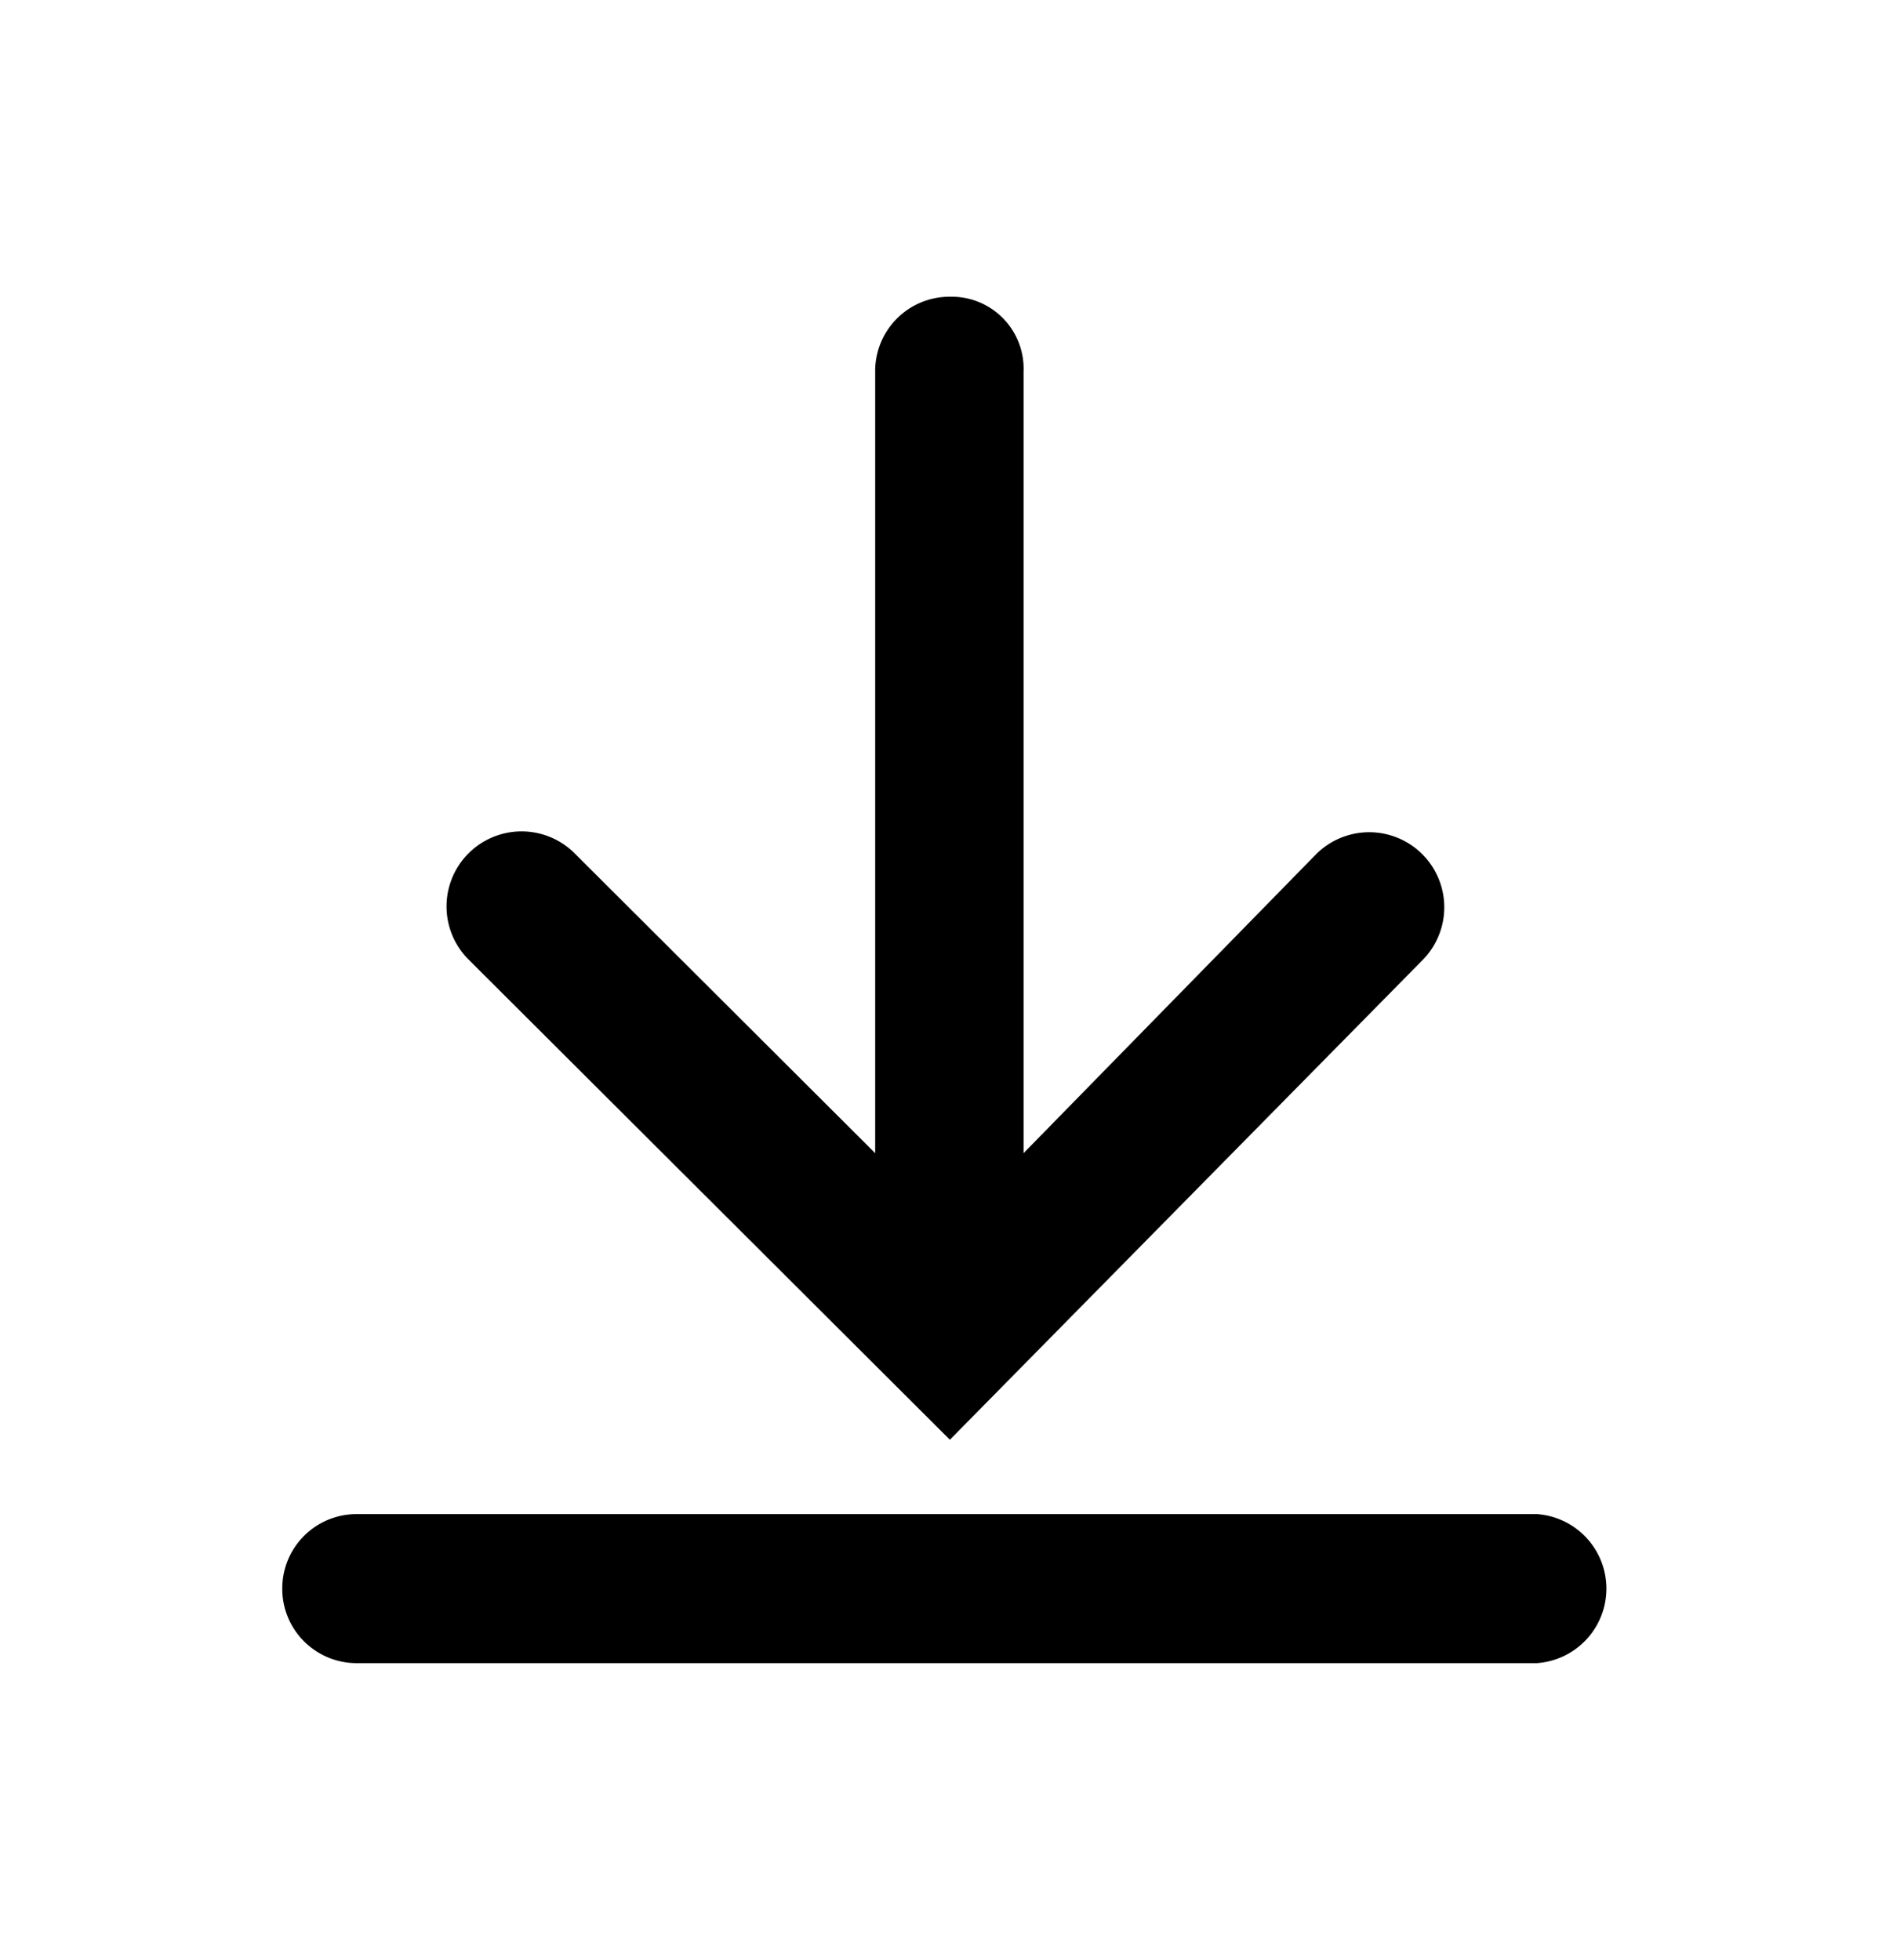 <svg xmlns="http://www.w3.org/2000/svg" viewBox="0 0 56 58"><title>GABARIT SVG</title><path d="M28.1 8.78A2.2 2.2 0 0 0 25.89 11v23.12L17 25.25a2.22 2.22 0 1 0-3.14 3.14L28.1 42.6l14-14.21a2.22 2.22 0 0 0-3.19-3.09l-8.63 8.82V11a2.13 2.13 0 0 0-2.18-2.22zM8.35 47a2.2 2.2 0 0 0 2.21 2.21h34.9a2.21 2.21 0 0 0 0-4.41H10.55a2.2 2.2 0 0 0-2.2 2.2z"/></svg>